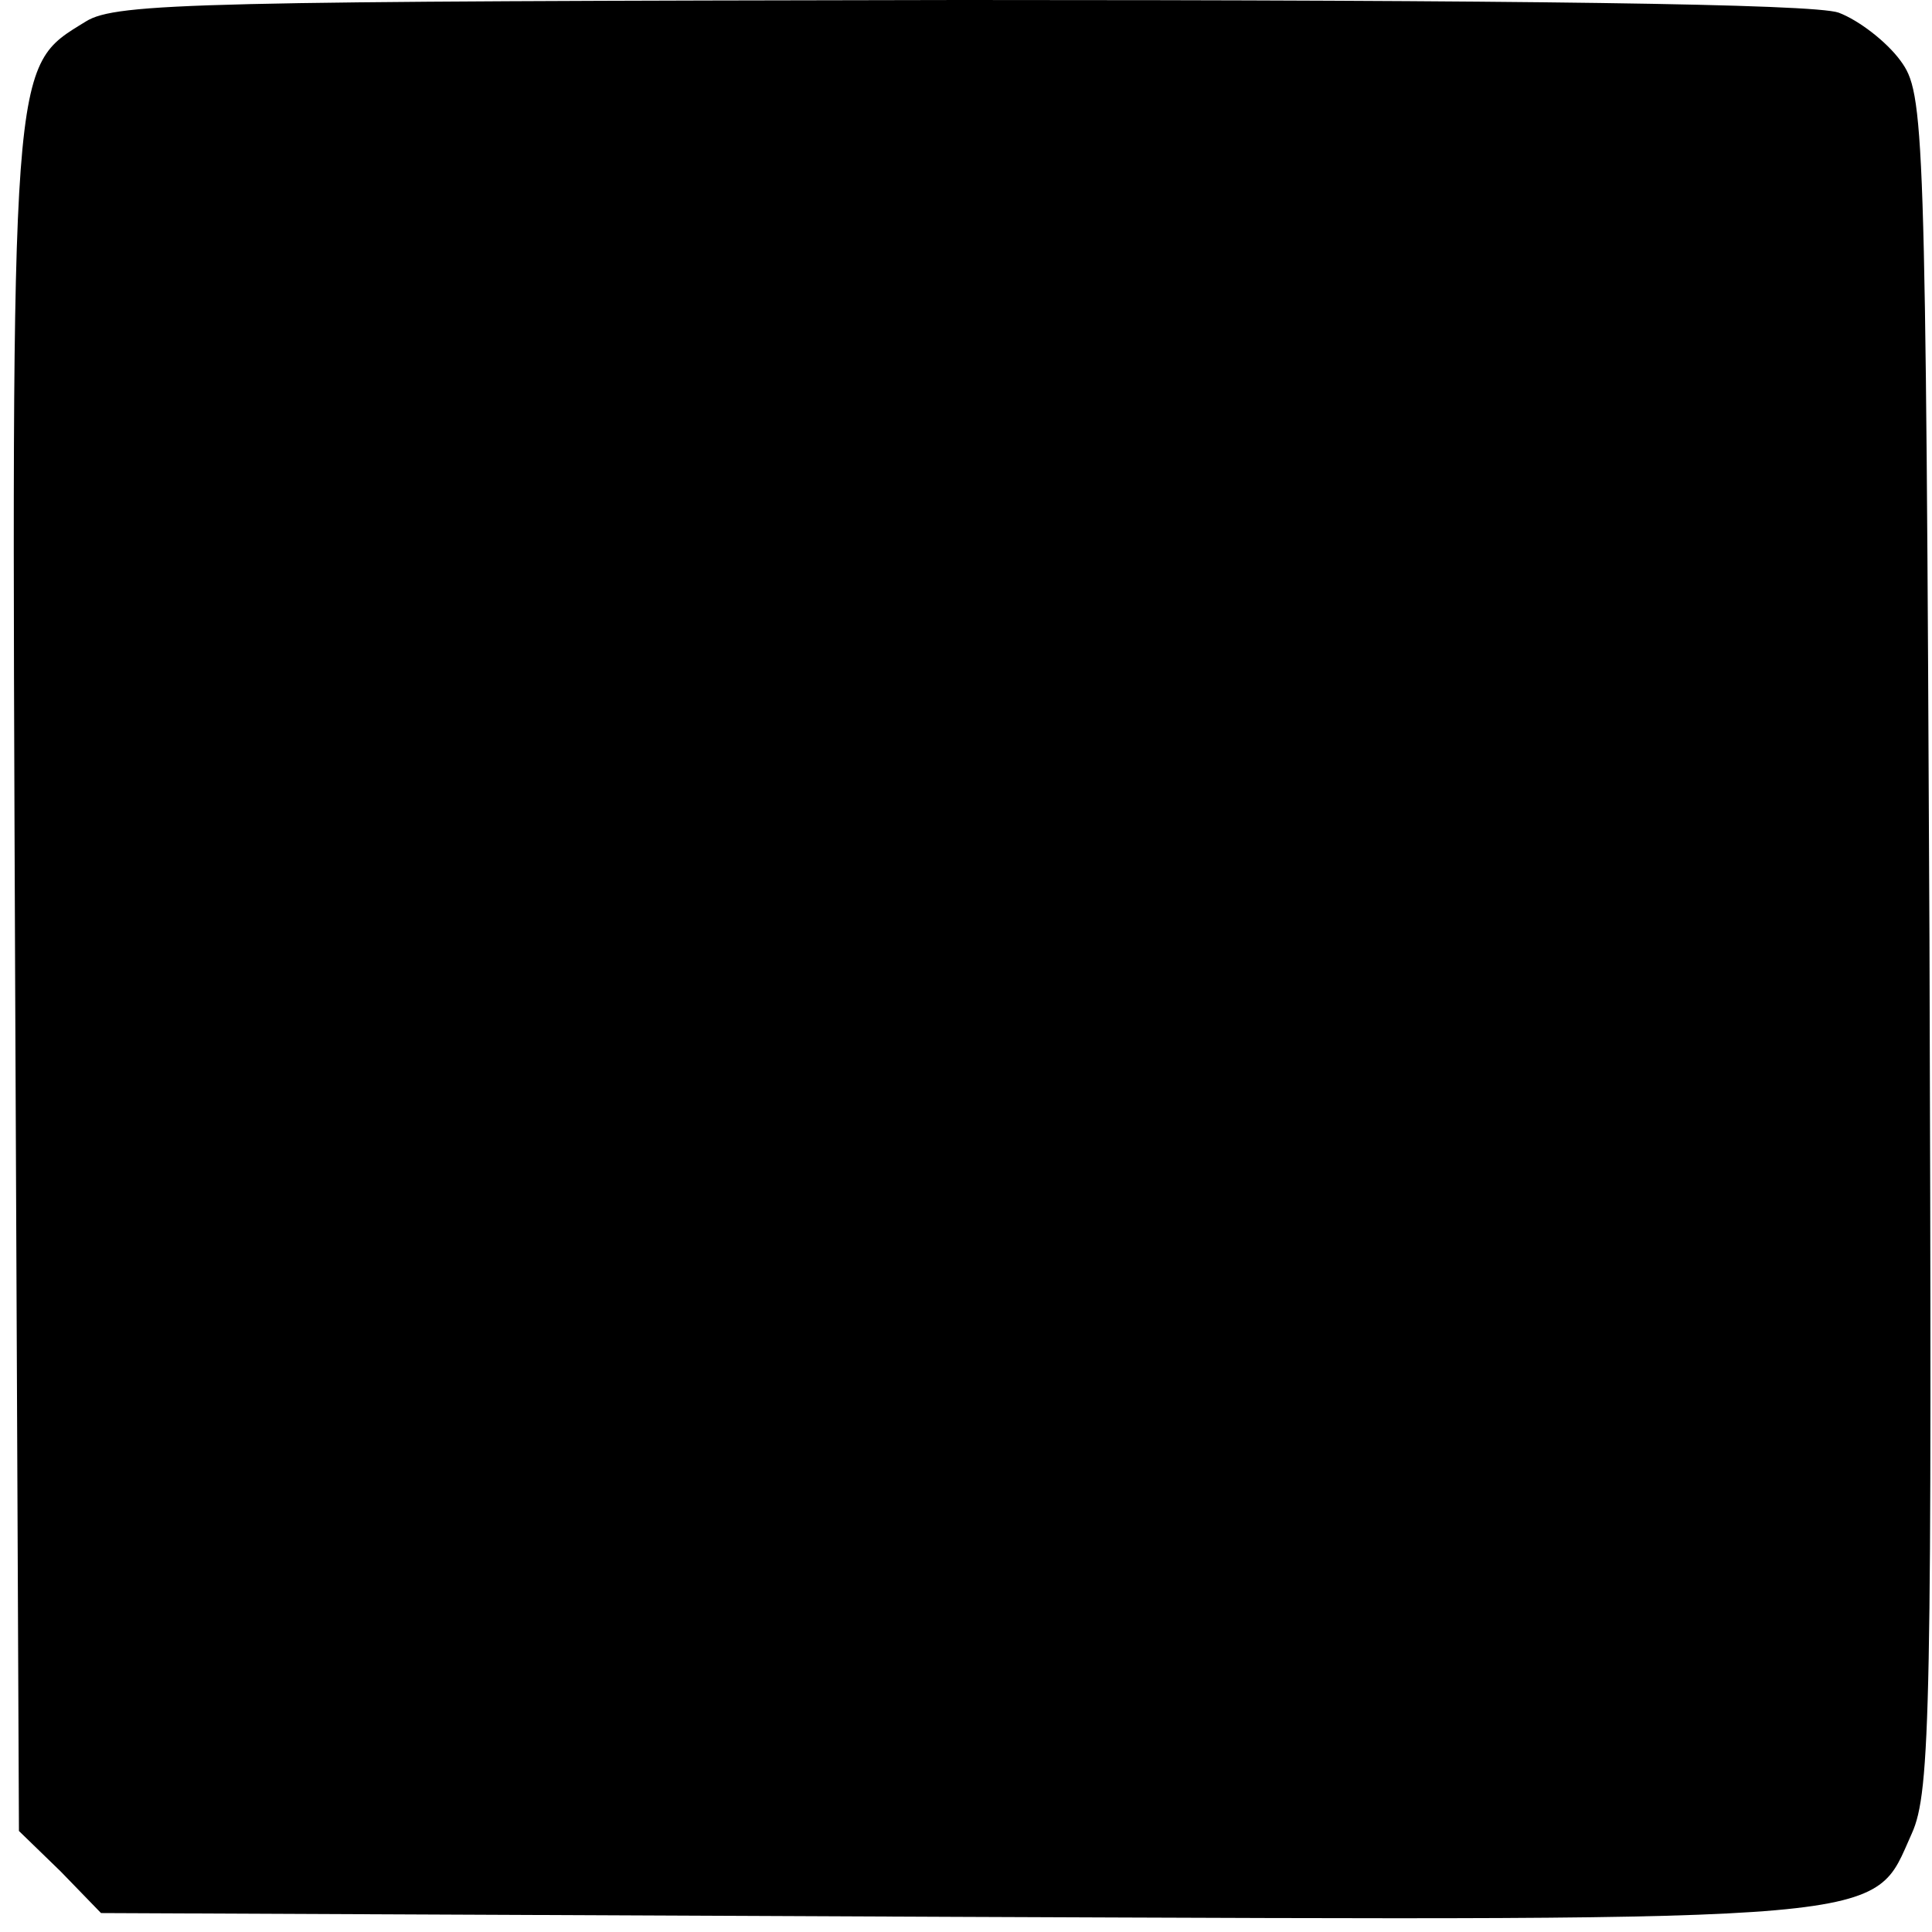 <?xml version="1.0" standalone="no"?>
<!DOCTYPE svg PUBLIC "-//W3C//DTD SVG 20010904//EN"
 "http://www.w3.org/TR/2001/REC-SVG-20010904/DTD/svg10.dtd">
<svg version="1.0" xmlns="http://www.w3.org/2000/svg"
 width="153pt" height="153pt" viewBox="0 0 153 153"
 preserveAspectRatio="xMidYMid meet">
<g transform="translate(0,153) scale(0.1,-0.1)"
fill="#000000" stroke="none">
<path d="M68 1513 c-60 -37 -59 -23 -56 -760 l3 -673 33 -32 32 -33 676 -3
c755 -3 726 -5 758 66 15 33 16 101 14 707 -3 652 -4 671 -23 697 -11 15 -33
32 -49 38 -20 7 -252 10 -695 10 -601 -1 -669 -2 -693 -17z"/>
</g>
</svg>
